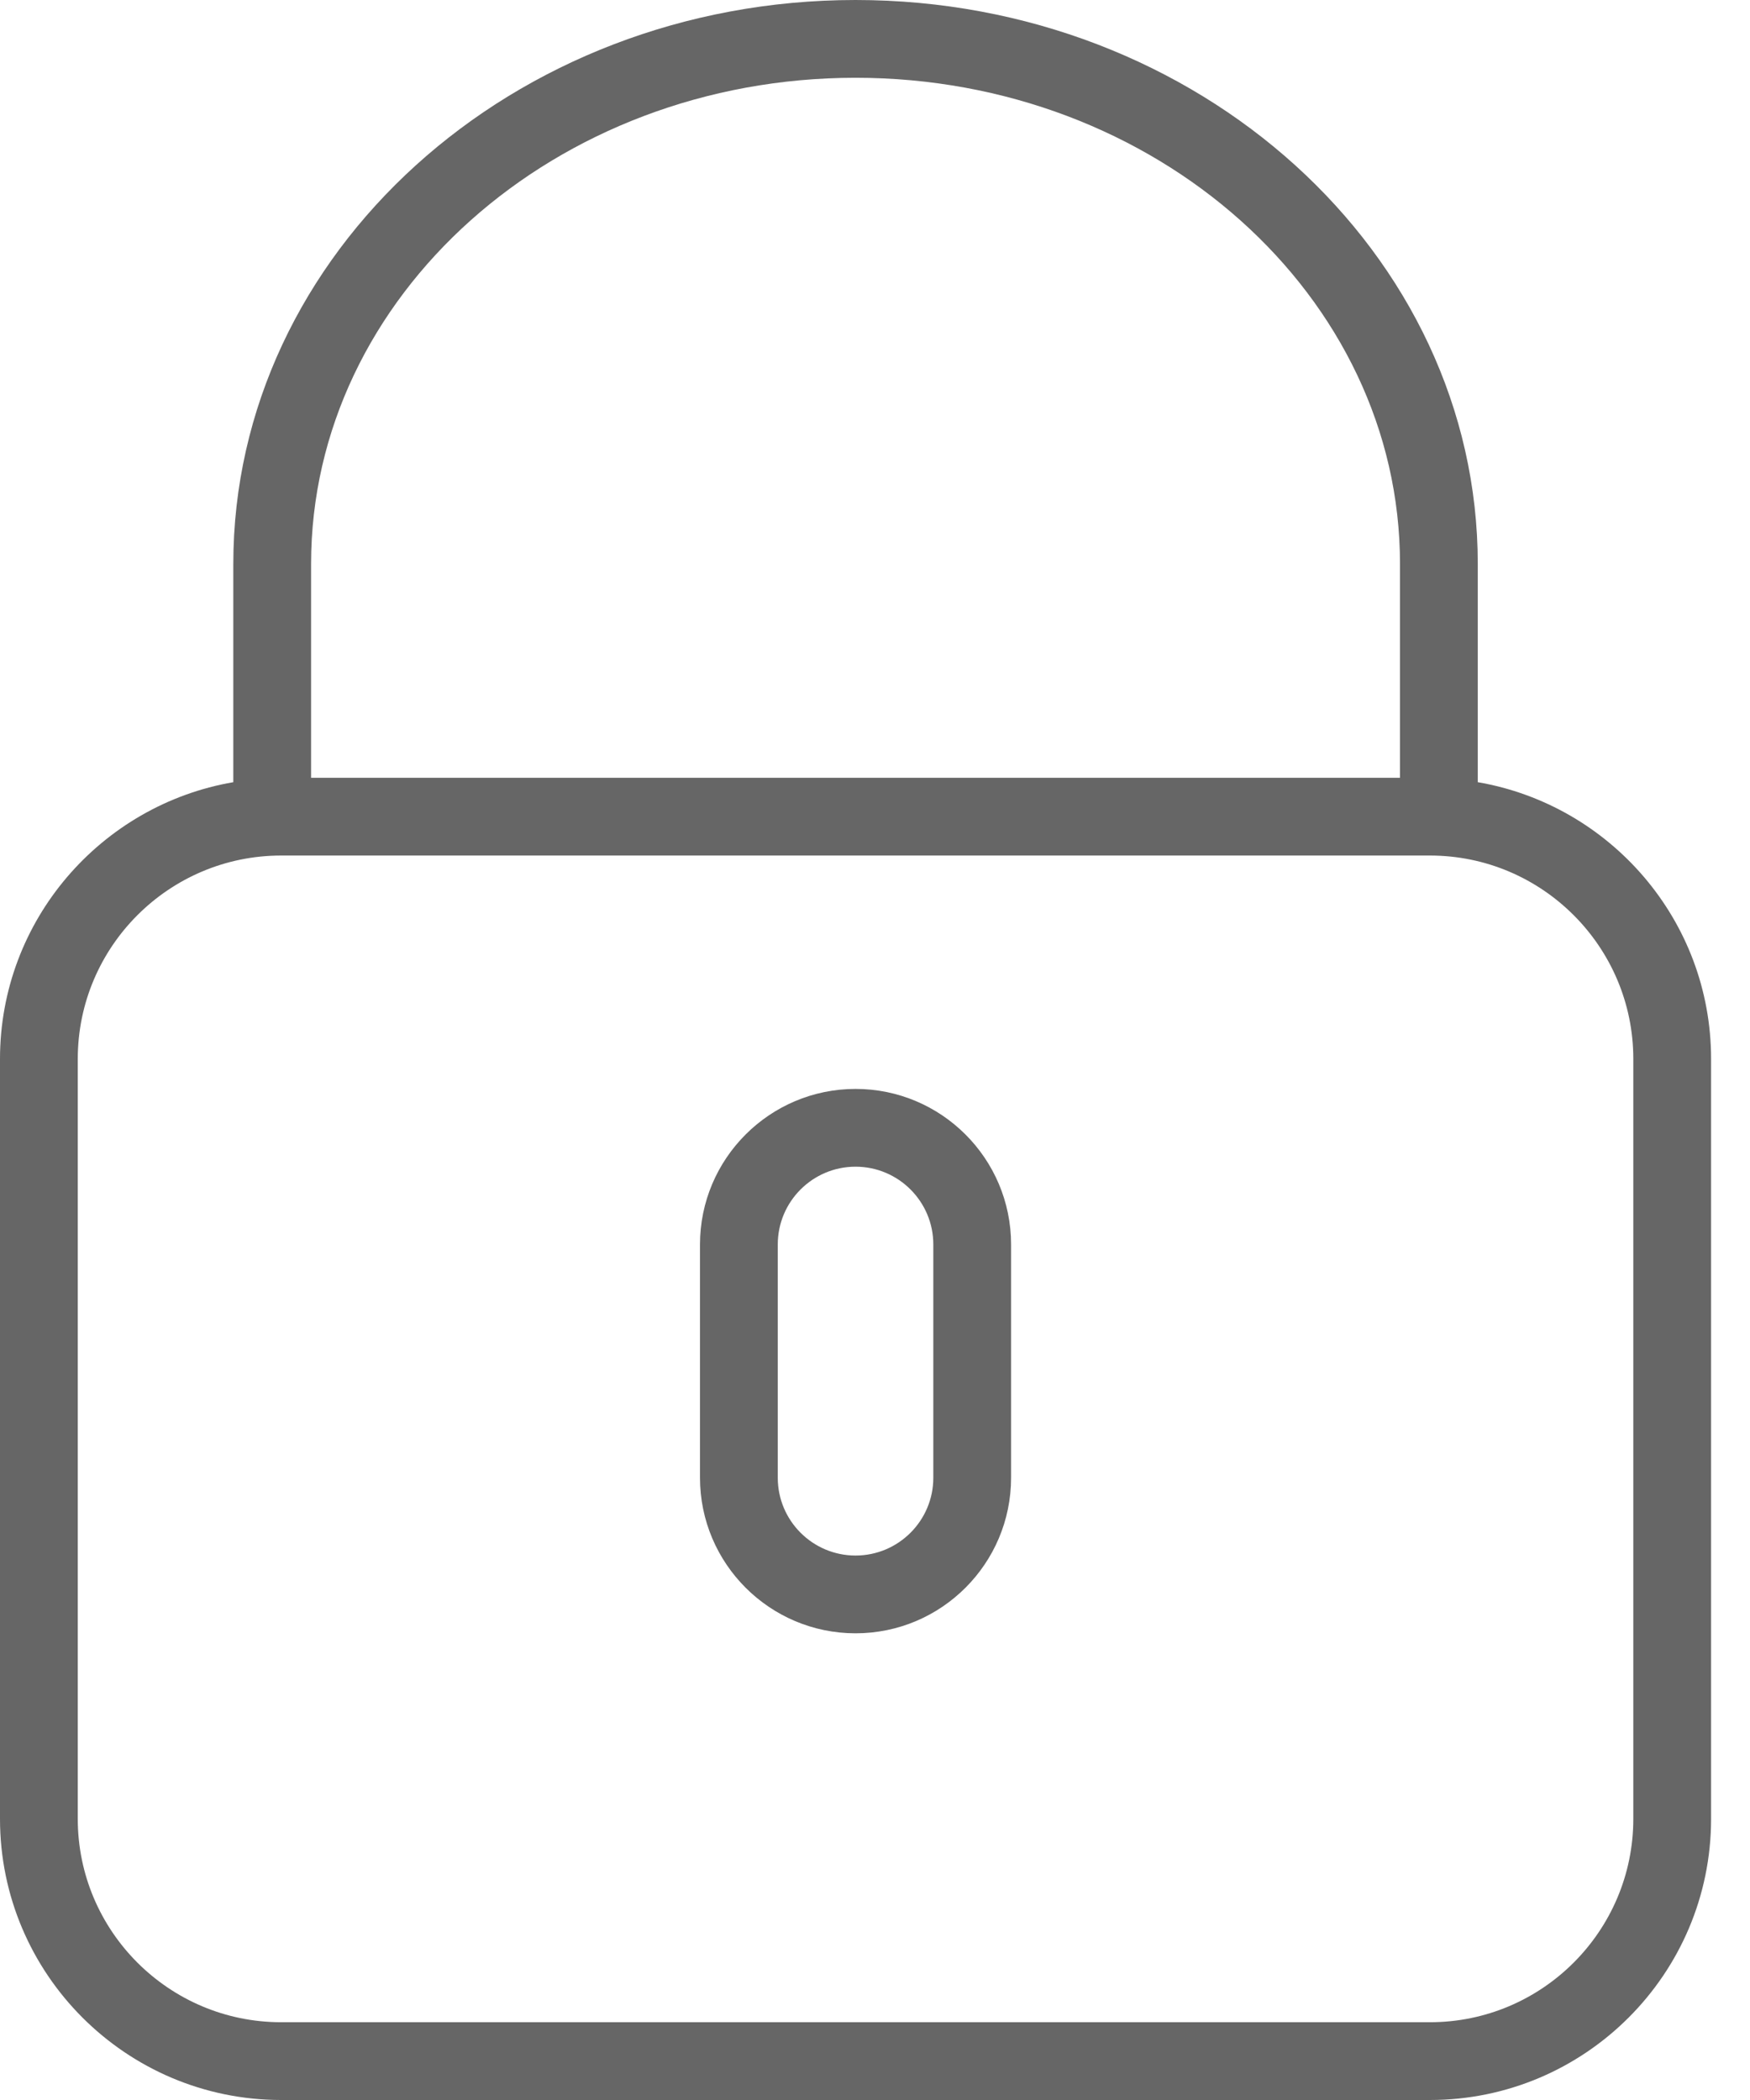 <svg width="25" height="30" viewBox="0 0 25 30" fill="none" xmlns="http://www.w3.org/2000/svg">
<path d="M21.111 11.174V8.056C21.111 3.614 17.123 0 12.222 0C7.321 0 3.333 3.614 3.333 8.056V11.174C1.444 11.499 0 13.146 0 15.128V25.984C0 28.198 1.802 30 4.016 30H20.428C22.643 30 24.444 28.198 24.444 25.984V15.127C24.444 13.146 23.001 11.499 21.111 11.174ZM4.444 8.056C4.444 4.226 7.933 1.111 12.222 1.111C16.511 1.111 20 4.226 20 8.056V11.111H4.444V8.056ZM23.333 25.984C23.333 27.586 22.03 28.889 20.428 28.889H4.016C2.414 28.889 1.111 27.586 1.111 25.984V15.127C1.111 13.526 2.414 12.222 4.016 12.222H20.428C22.03 12.222 23.333 13.526 23.333 15.127V25.984Z" fill="#666666"/>
<path d="M12.222 15.556C10.997 15.556 10 16.552 10 17.778V21.111C10 22.337 10.997 23.333 12.222 23.333C13.448 23.333 14.444 22.337 14.444 21.111V17.778C14.444 16.552 13.448 15.556 12.222 15.556ZM13.333 21.111C13.333 21.724 12.835 22.222 12.222 22.222C11.609 22.222 11.111 21.724 11.111 21.111V17.778C11.111 17.165 11.609 16.667 12.222 16.667C12.835 16.667 13.333 17.165 13.333 17.778V21.111Z" fill="#666666"/>
</svg>

